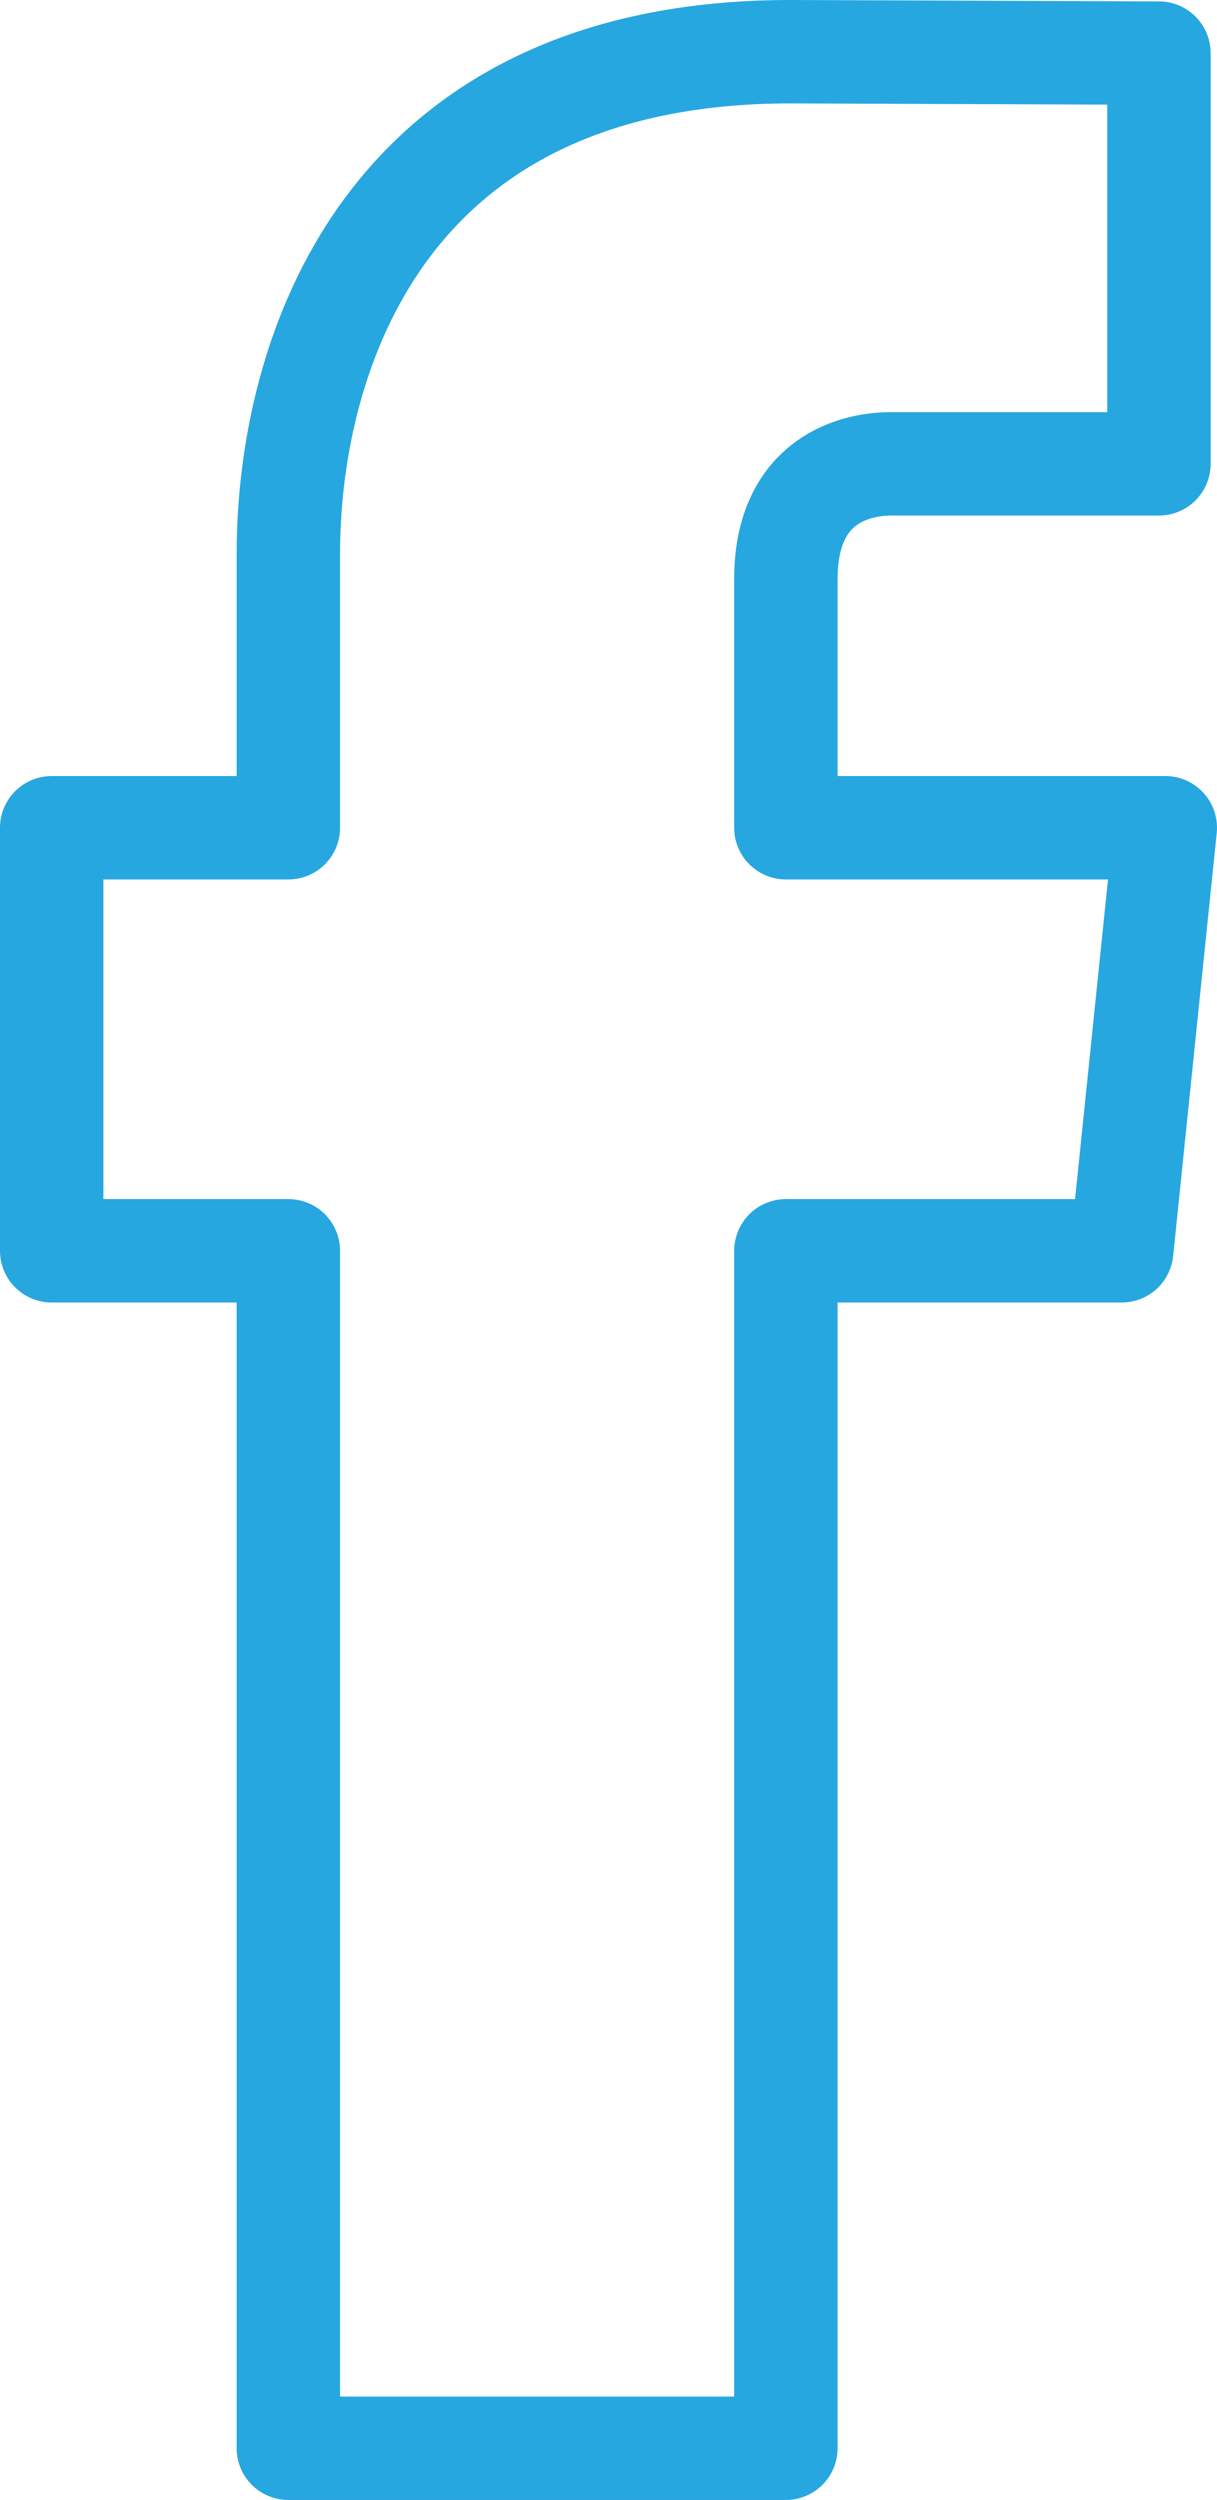 <?xml version="1.0" encoding="utf-8"?>
<!-- Generator: Adobe Illustrator 15.1.0, SVG Export Plug-In . SVG Version: 6.00 Build 0)  -->
<!DOCTYPE svg PUBLIC "-//W3C//DTD SVG 1.1//EN" "http://www.w3.org/Graphics/SVG/1.1/DTD/svg11.dtd">
<svg version="1.1" id="Layer_1" xmlns="http://www.w3.org/2000/svg" xmlns:xlink="http://www.w3.org/1999/xlink" x="0px" y="0px"
	 width="14.713px" height="30.22px" viewBox="0 0 14.713 30.22" enable-background="new 0 0 14.713 30.22" xml:space="preserve">
<g>
	<defs>
		<rect id="SVGID_1_" y="0" width="14.713" height="30.22"/>
	</defs>
	<clipPath id="SVGID_2_">
		<use xlink:href="#SVGID_1_"  overflow="visible"/>
	</clipPath>
	
		<path clip-path="url(#SVGID_2_)" fill="none" stroke="#26A7E0" stroke-width="1.25" stroke-linejoin="round" stroke-miterlimit="10" d="
		M14.088,10.006H9.501V6.999c0-1.129,0.75-1.392,1.277-1.392h3.233V0.642L9.556,0.625c-4.945,0-6.07,3.703-6.07,6.072v3.309H0.625
		v5.114h2.861v14.475h6.015V15.12h4.06L14.088,10.006z"/>
</g>
</svg>
